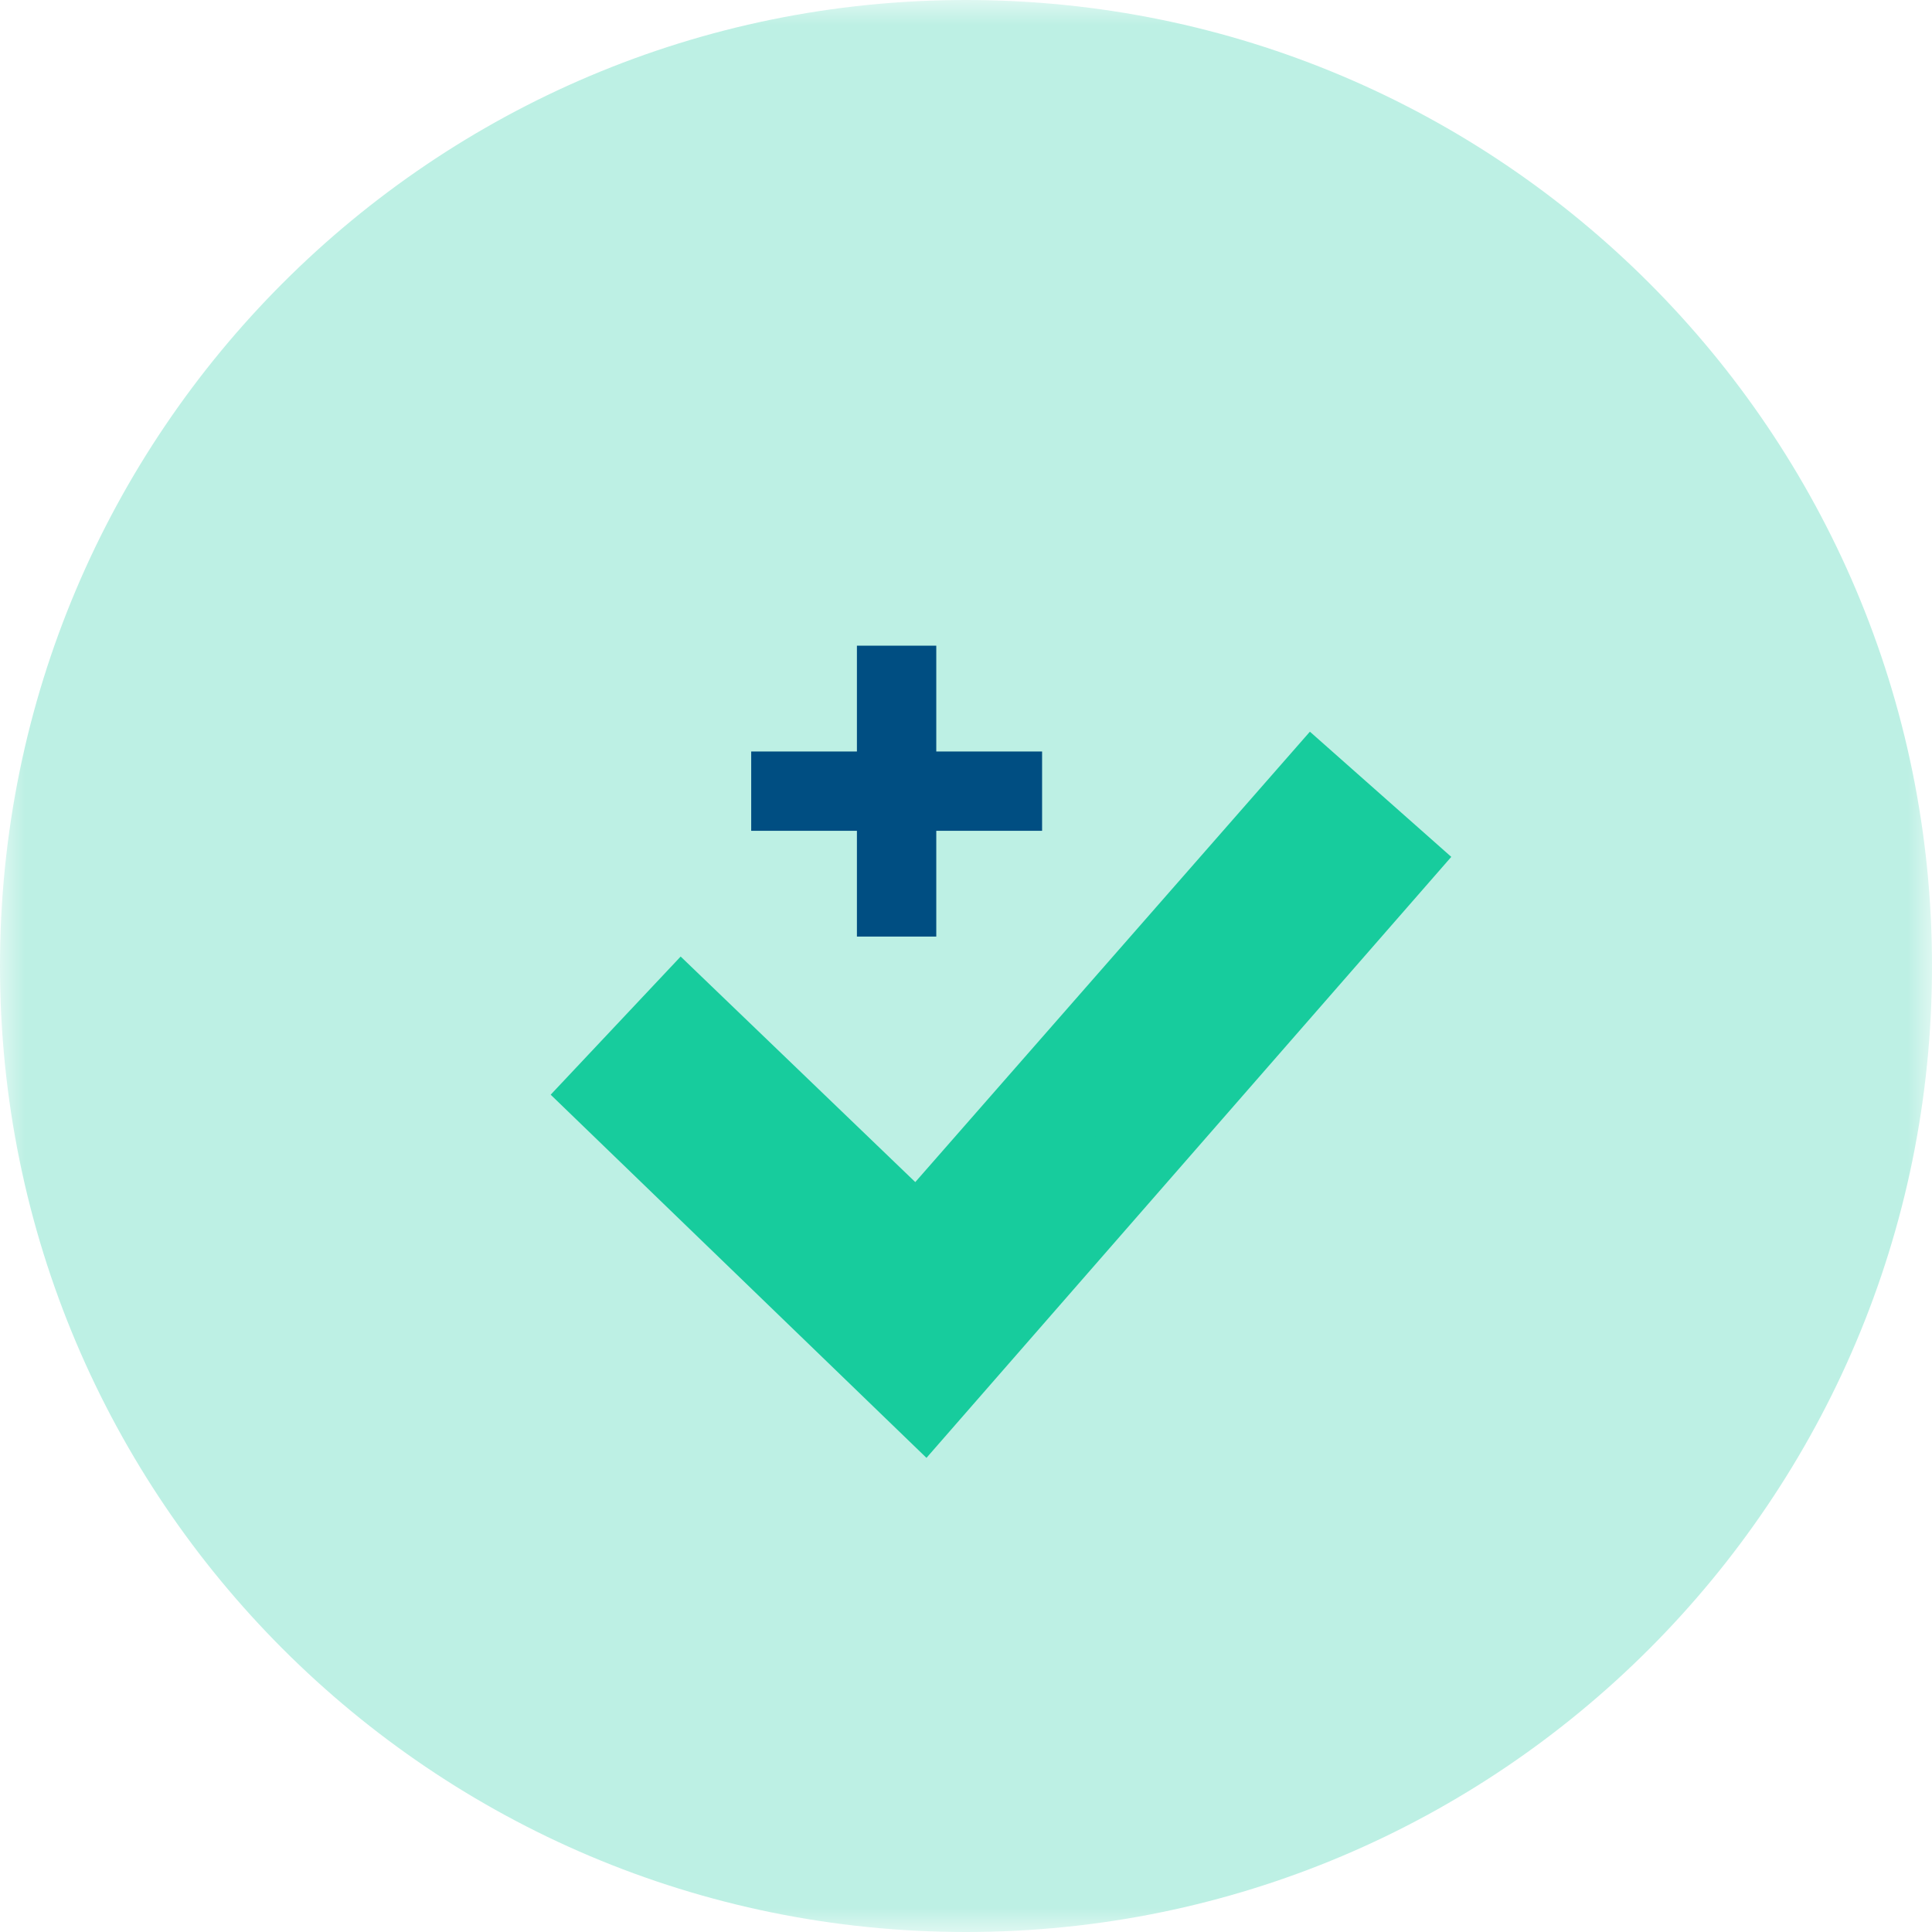 <?xml version="1.0" encoding="UTF-8" standalone="no"?>
<svg width="39px" height="39px" viewBox="0 0 39 39" version="1.1" xmlns="http://www.w3.org/2000/svg" xmlns:xlink="http://www.w3.org/1999/xlink">
    <!-- Generator: Sketch 47.1 (45422) - http://www.bohemiancoding.com/sketch -->
    <title>Page 1</title>
    <desc>Created with Sketch.</desc>
    <defs>
        <polygon id="path-1" points="19.5 0 39 0 39 39 19.5 39 0 39 0 0"></polygon>
    </defs>
    <g id="Features" stroke="none" stroke-width="1" fill="none" fill-rule="evenodd">
        <g transform="translate(-150, -1250)" id="Group-2">
            <g transform="translate(150, 1250)">
                <g id="Group-30">
                    <g id="Page-1">
                        <g id="Group-3">
                            <mask id="mask-2" fill="white">
                                <use xlink:href="#path-1"></use>
                            </mask>
                            <g id="Clip-2"></g>
                            <path d="M39,19.5 C39,30.27 30.27,39 19.5,39 C8.73,39 0,30.27 0,19.5 C0,8.73 8.73,0 19.5,0 C30.27,0 39,8.73 39,19.5" id="Fill-1" fill="#BDF0E4" mask="url(#mask-2)"></path>
                        </g>
                        <polygon id="Fill-4" fill="#17CC9D" points="18.528 25.089 13.77 20.514 12.306 22.069 18.65 28.199 28.103 17.373 26.518 15.97"></polygon>
                        <path d="M13.497,22.041 L18.599,26.97 L26.911,17.449 L26.595,17.169 L18.581,26.315 L13.801,21.719 L13.497,22.041 Z M18.702,29.429 L11.116,22.098 L13.74,19.309 L18.476,23.862 L26.442,14.77 L29.296,17.297 L18.702,29.429 Z" id="Fill-6" fill="#17CC9D"></path>
                        <polygon id="Fill-8" fill="#004E82" points="17.298 18.906 18.9 18.906 18.9 13.034 17.298 13.034"></polygon>
                        <polygon id="Fill-10" fill="#004E82" points="15.164 16.771 21.036 16.771 21.036 15.17 15.164 15.17"></polygon>
                    </g>
                </g>
            </g>
        </g>
    </g>
</svg>